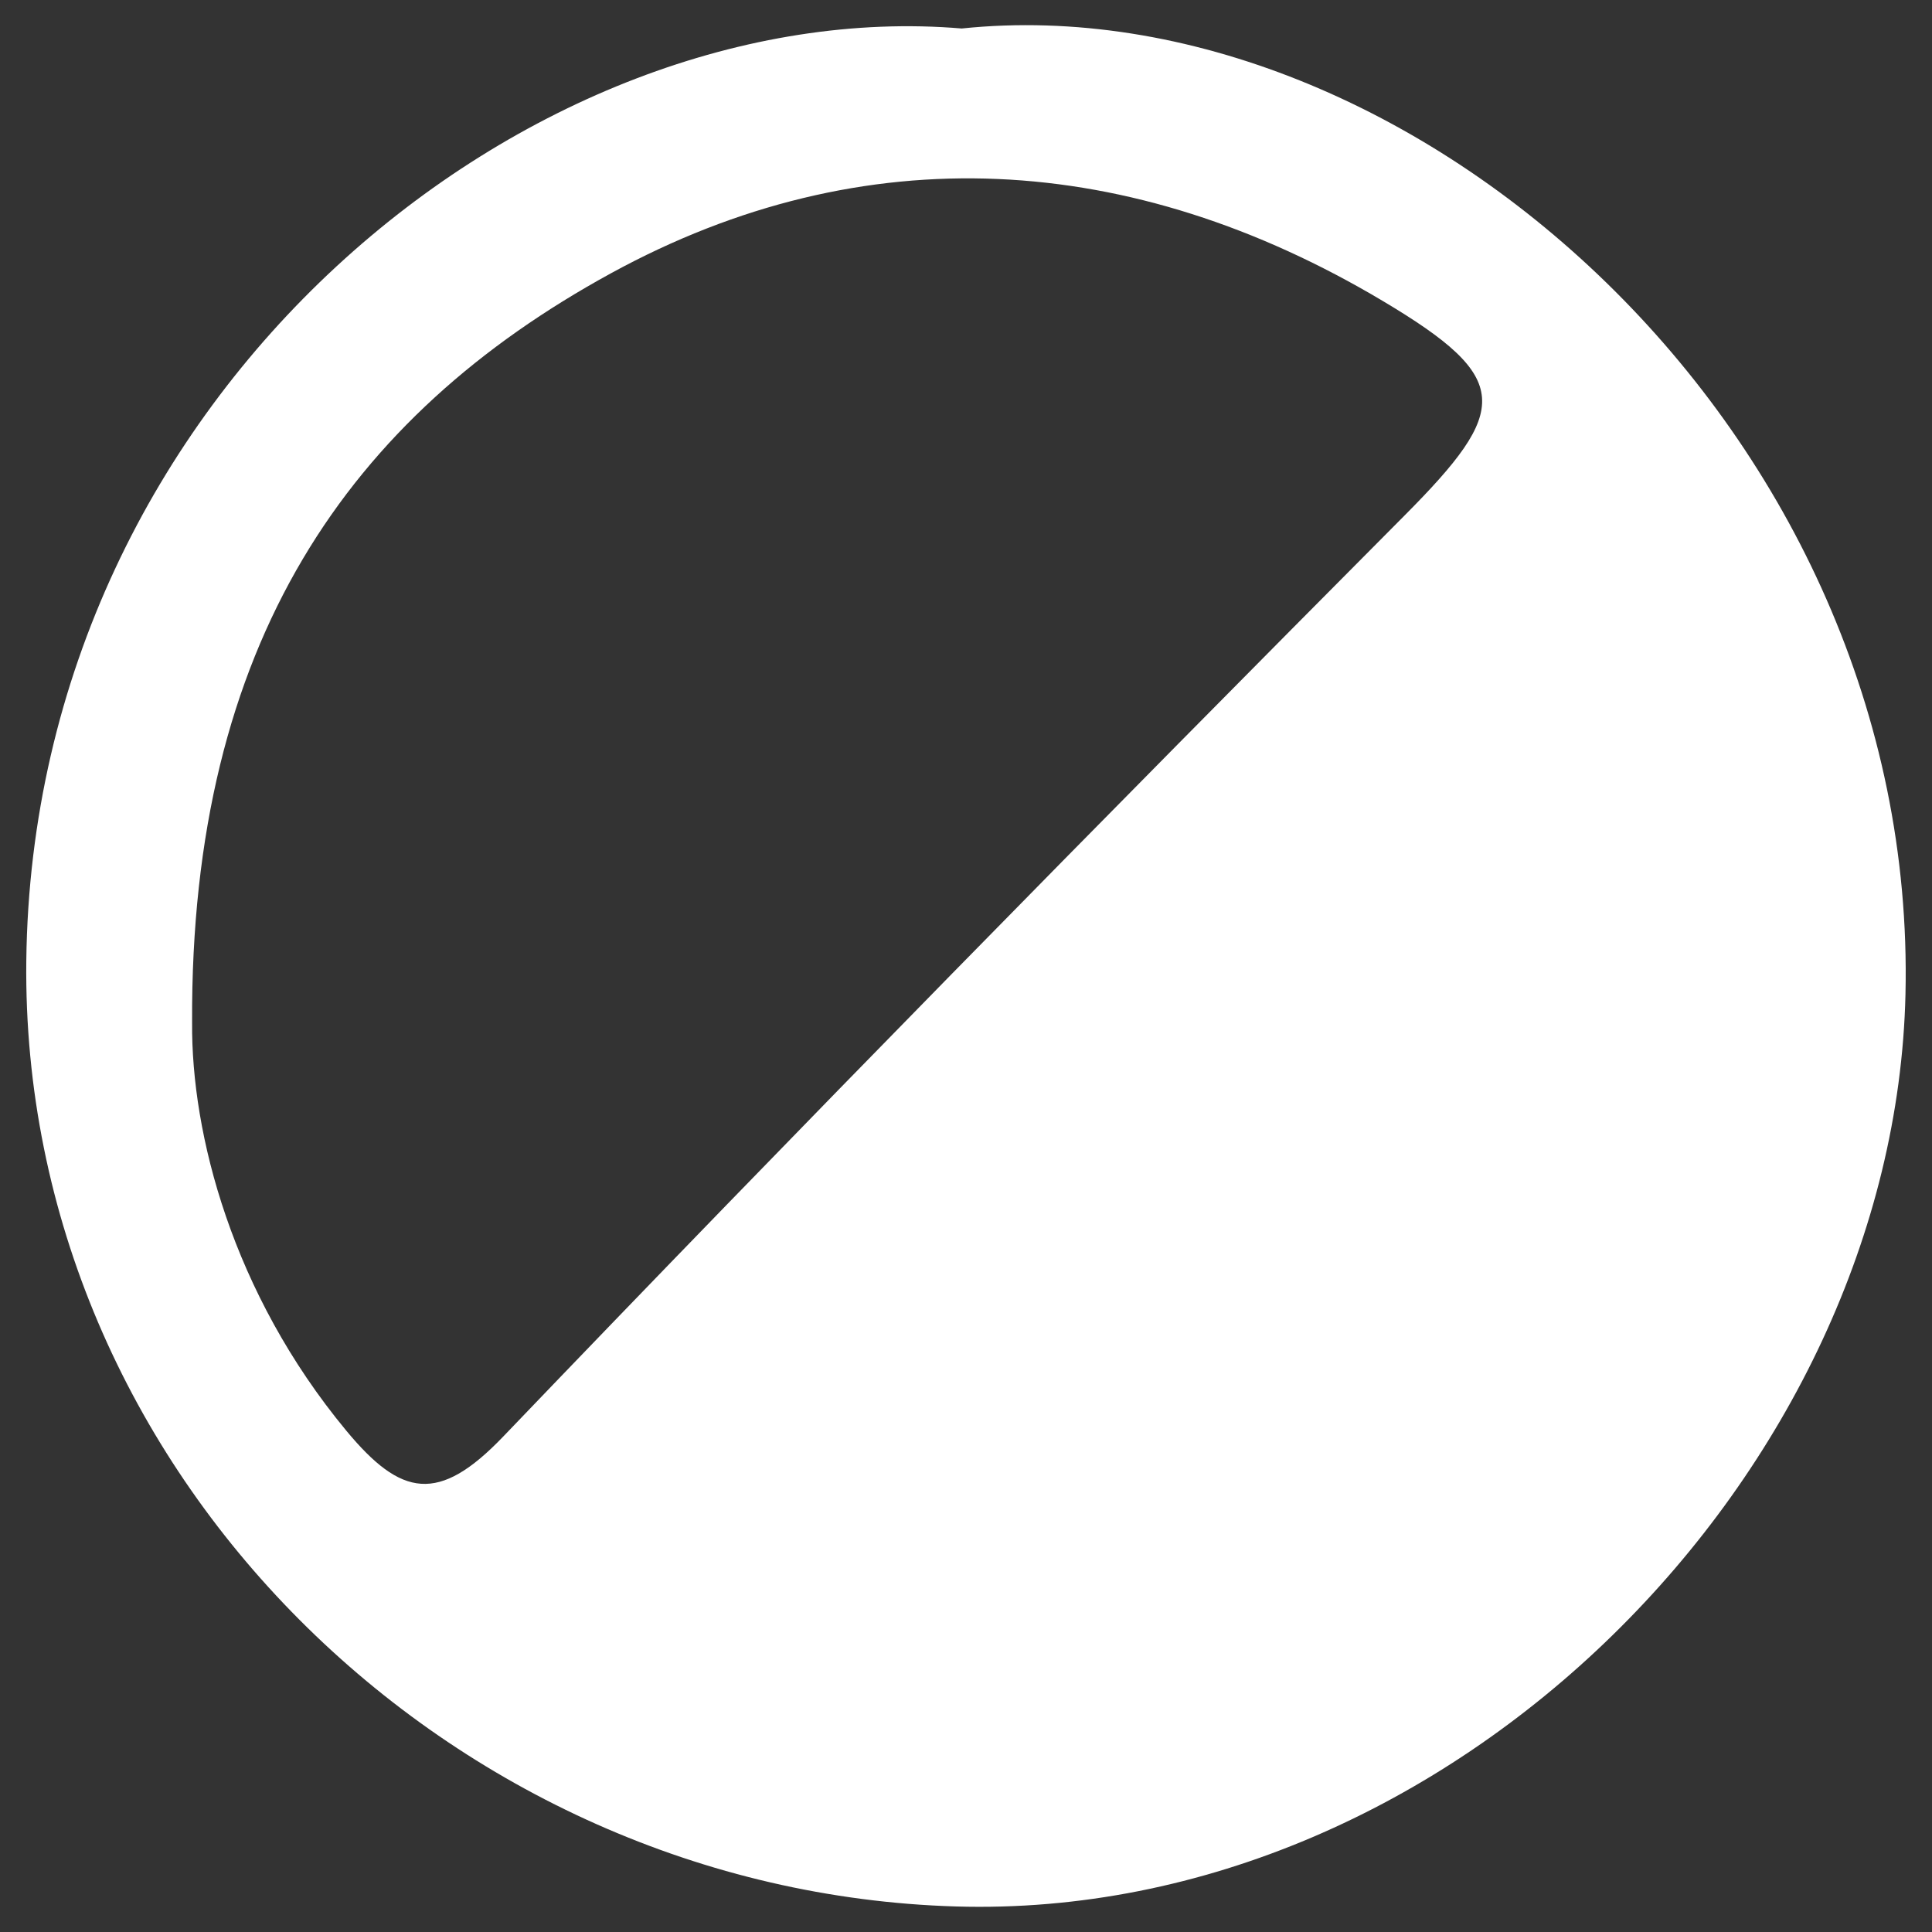 <?xml version="1.0" encoding="UTF-8"?>
<svg id="Layer_1" data-name="Layer 1" xmlns="http://www.w3.org/2000/svg" viewBox="0 0 512 512">
  <rect x="0" y="0" width="512" height="512" fill="#333333" stroke="none"/>
  <defs>
    <style>
      .cls-1 {
        fill: #fff;
      }
    </style>
  </defs>
  <path class="cls-1" d="m254.86,7.55c118.77-12.34,253.56,106.77,250.11,255.97-2.93,126.56-120.09,245.66-251.73,241.71C119.54,501.21,5.43,390.25,6.97,254.68,8.7,102.99,141.65-1.99,254.86,7.55ZM50.91,270.99c-.25,29.41,10.59,71.62,40.86,108.15,14.55,17.56,24.45,19.45,41.59,1.56,78.76-82.2,158.61-163.36,238.86-244.09,27.92-28.09,28.73-36.3-5.75-56.84-66.6-39.68-137.38-44.11-204.61-7.32-69.23,37.88-111.44,97.8-110.95,198.54Z"/>
</svg>